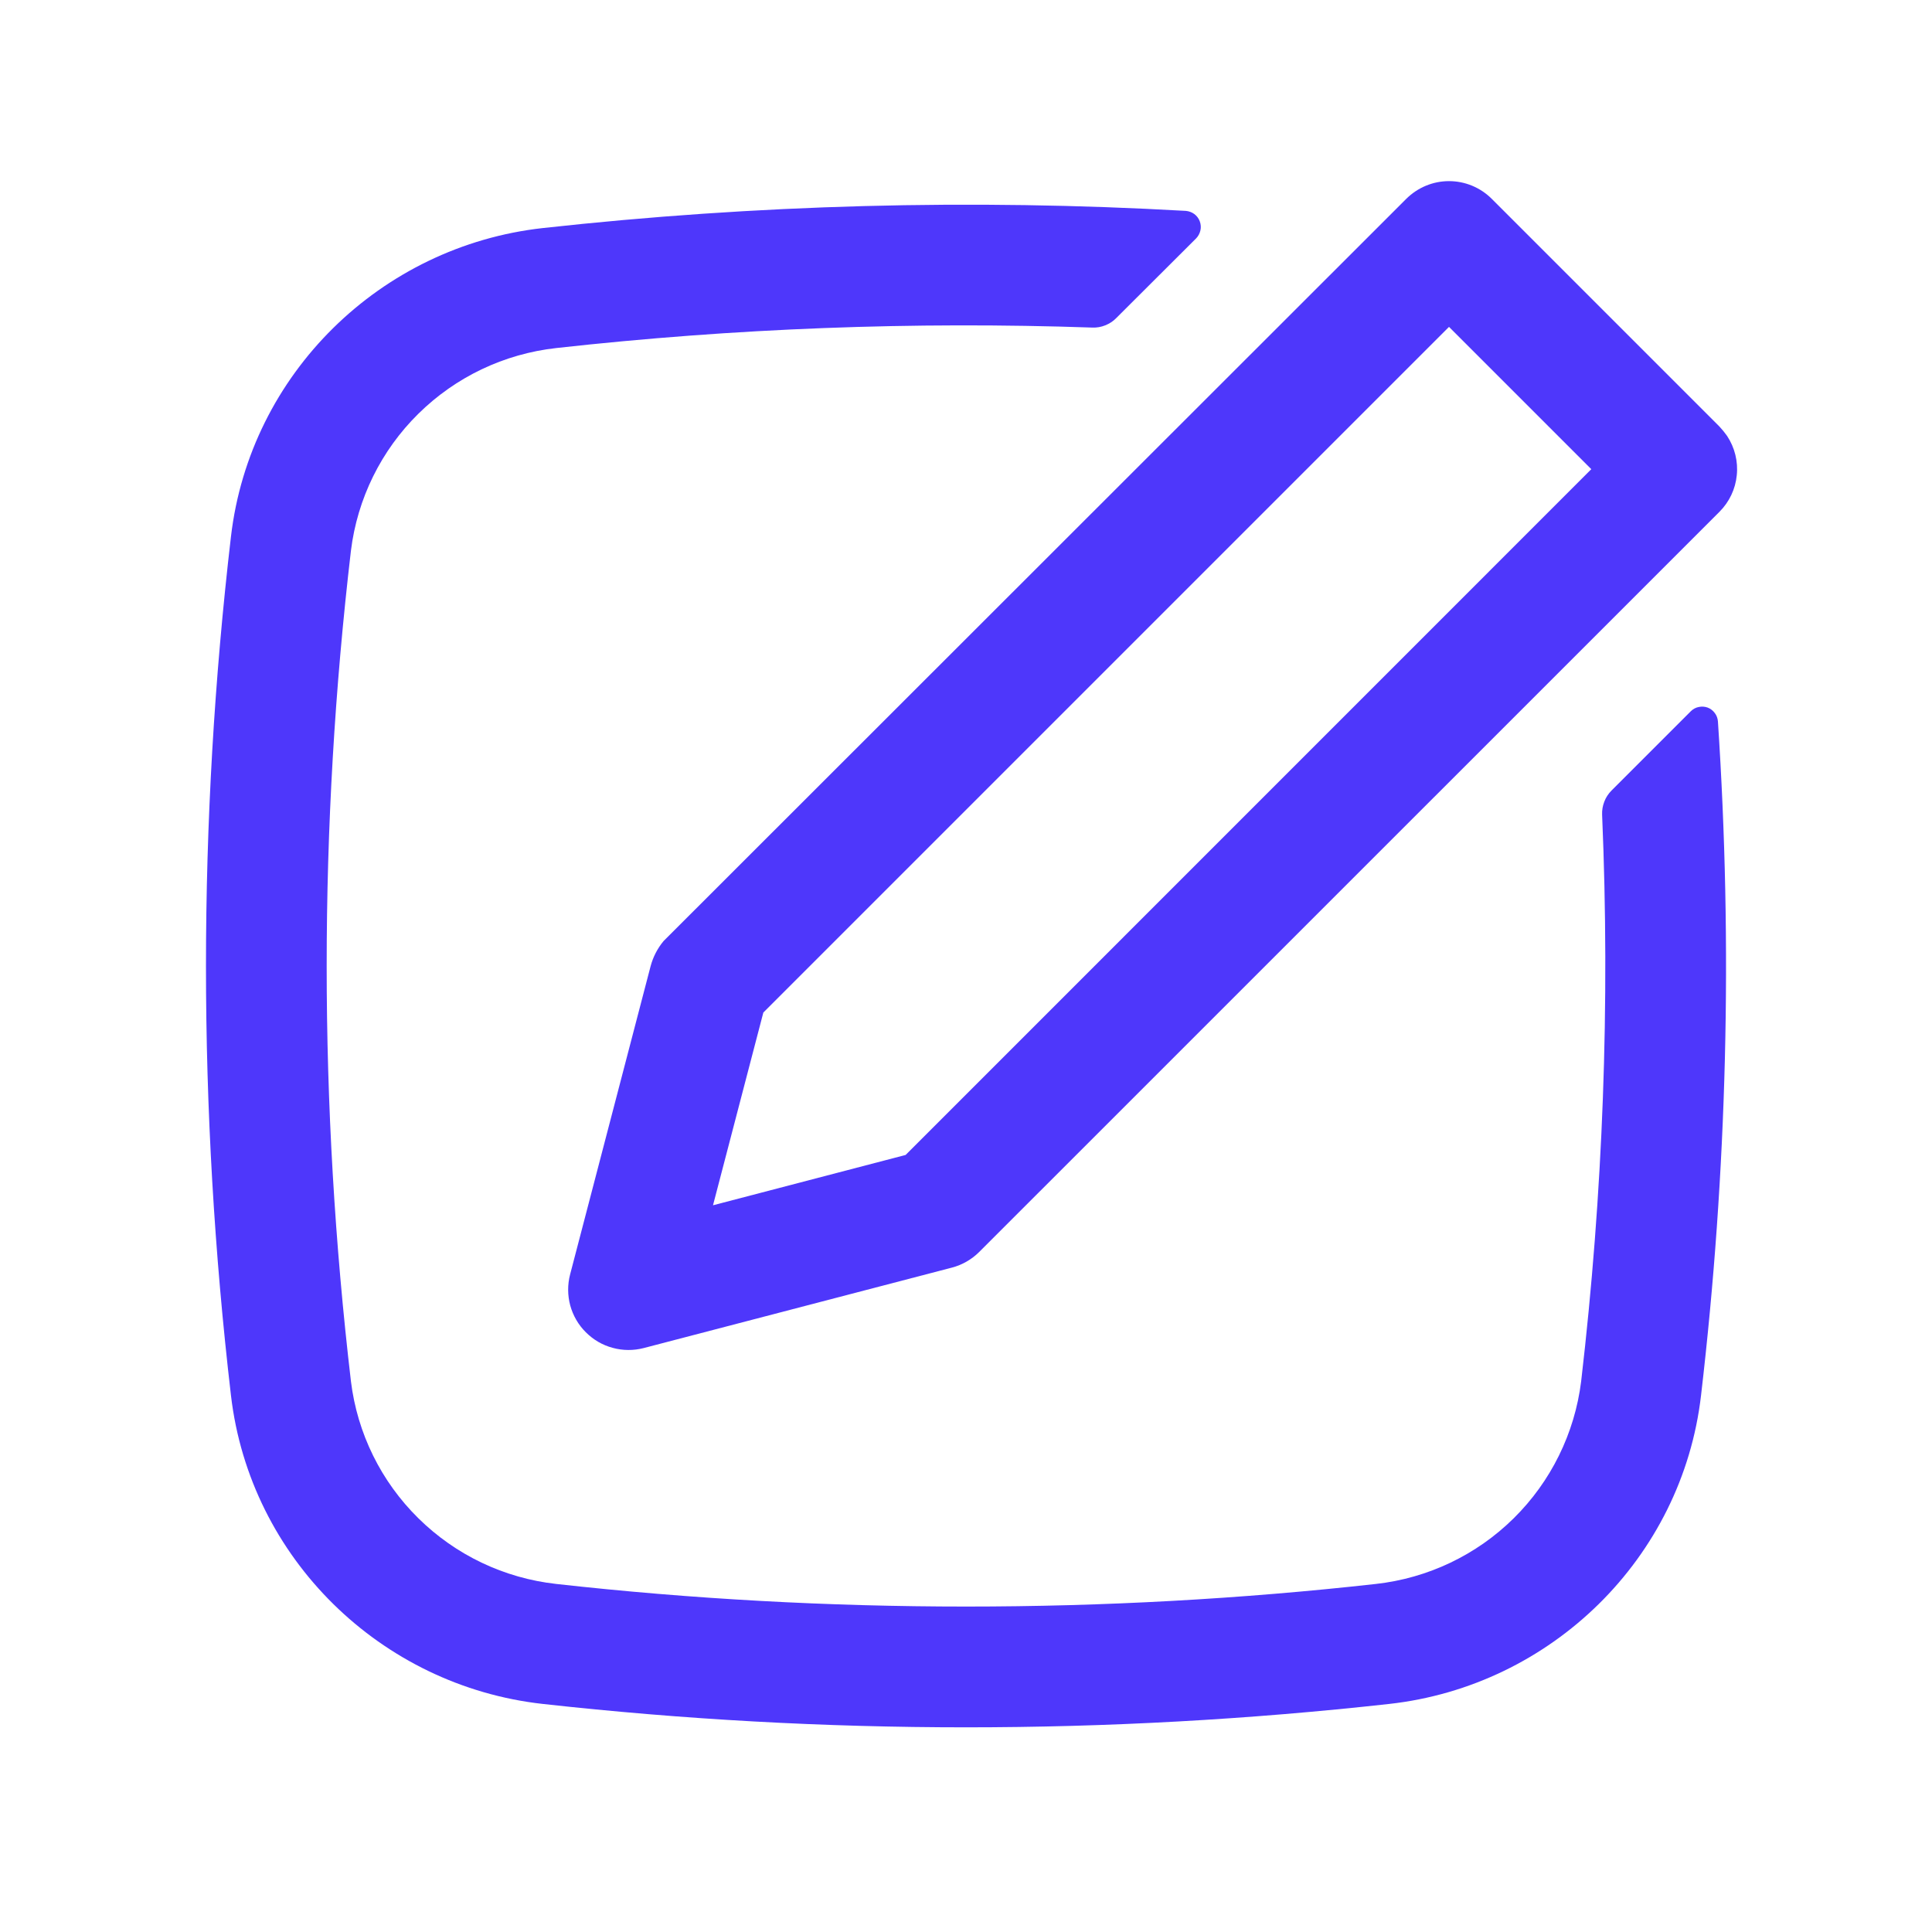 <svg width="20" height="20" viewBox="0 0 20 20" fill="none" xmlns="http://www.w3.org/2000/svg">
<path fill-rule="evenodd" clip-rule="evenodd" d="M17.879 4.513C17.958 4.633 17.994 4.777 17.979 4.92C17.965 5.064 17.901 5.197 17.799 5.299L10.138 12.959C10.06 13.037 9.962 13.094 9.855 13.122L6.664 13.955C6.559 13.982 6.448 13.982 6.343 13.953C6.237 13.925 6.142 13.869 6.065 13.792C5.987 13.715 5.932 13.619 5.903 13.514C5.875 13.409 5.874 13.298 5.902 13.192L6.735 10.002C6.76 9.907 6.806 9.818 6.869 9.742L14.558 2.058C14.676 1.941 14.834 1.875 15 1.875C15.166 1.875 15.325 1.941 15.442 2.058L17.799 4.415C17.828 4.446 17.855 4.479 17.879 4.513ZM16.473 4.857L15 3.384L7.902 10.482L7.381 12.477L9.375 11.956L16.473 4.857Z" fill="#4E37FB"/>
<path d="M16.368 14.3C16.595 12.353 16.668 10.392 16.585 8.433C16.583 8.387 16.591 8.341 16.608 8.298C16.624 8.255 16.65 8.216 16.683 8.183L17.503 7.363C17.525 7.341 17.553 7.325 17.584 7.319C17.616 7.312 17.648 7.314 17.678 7.325C17.707 7.336 17.733 7.356 17.752 7.382C17.771 7.407 17.782 7.438 17.784 7.469C17.938 9.795 17.88 12.13 17.609 14.446C17.413 16.131 16.059 17.452 14.382 17.639C11.47 17.962 8.531 17.962 5.618 17.639C3.942 17.452 2.588 16.131 2.391 14.446C2.046 11.492 2.046 8.508 2.391 5.554C2.588 3.869 3.941 2.548 5.618 2.361C7.829 2.117 10.056 2.057 12.276 2.183C12.308 2.186 12.338 2.197 12.364 2.216C12.389 2.235 12.409 2.261 12.42 2.291C12.431 2.321 12.434 2.353 12.427 2.384C12.42 2.415 12.405 2.444 12.383 2.467L11.555 3.293C11.523 3.326 11.484 3.351 11.441 3.368C11.399 3.385 11.353 3.393 11.308 3.391C9.455 3.327 7.6 3.398 5.758 3.603C5.219 3.663 4.717 3.902 4.331 4.283C3.945 4.663 3.699 5.163 3.633 5.7C3.298 8.557 3.298 11.443 3.633 14.3C3.699 14.838 3.945 15.337 4.331 15.717C4.717 16.098 5.219 16.337 5.758 16.397C8.553 16.709 11.447 16.709 14.243 16.397C14.782 16.337 15.284 16.098 15.67 15.717C16.055 15.337 16.301 14.838 16.368 14.3Z" fill="#4E37FB"/>
</svg>

